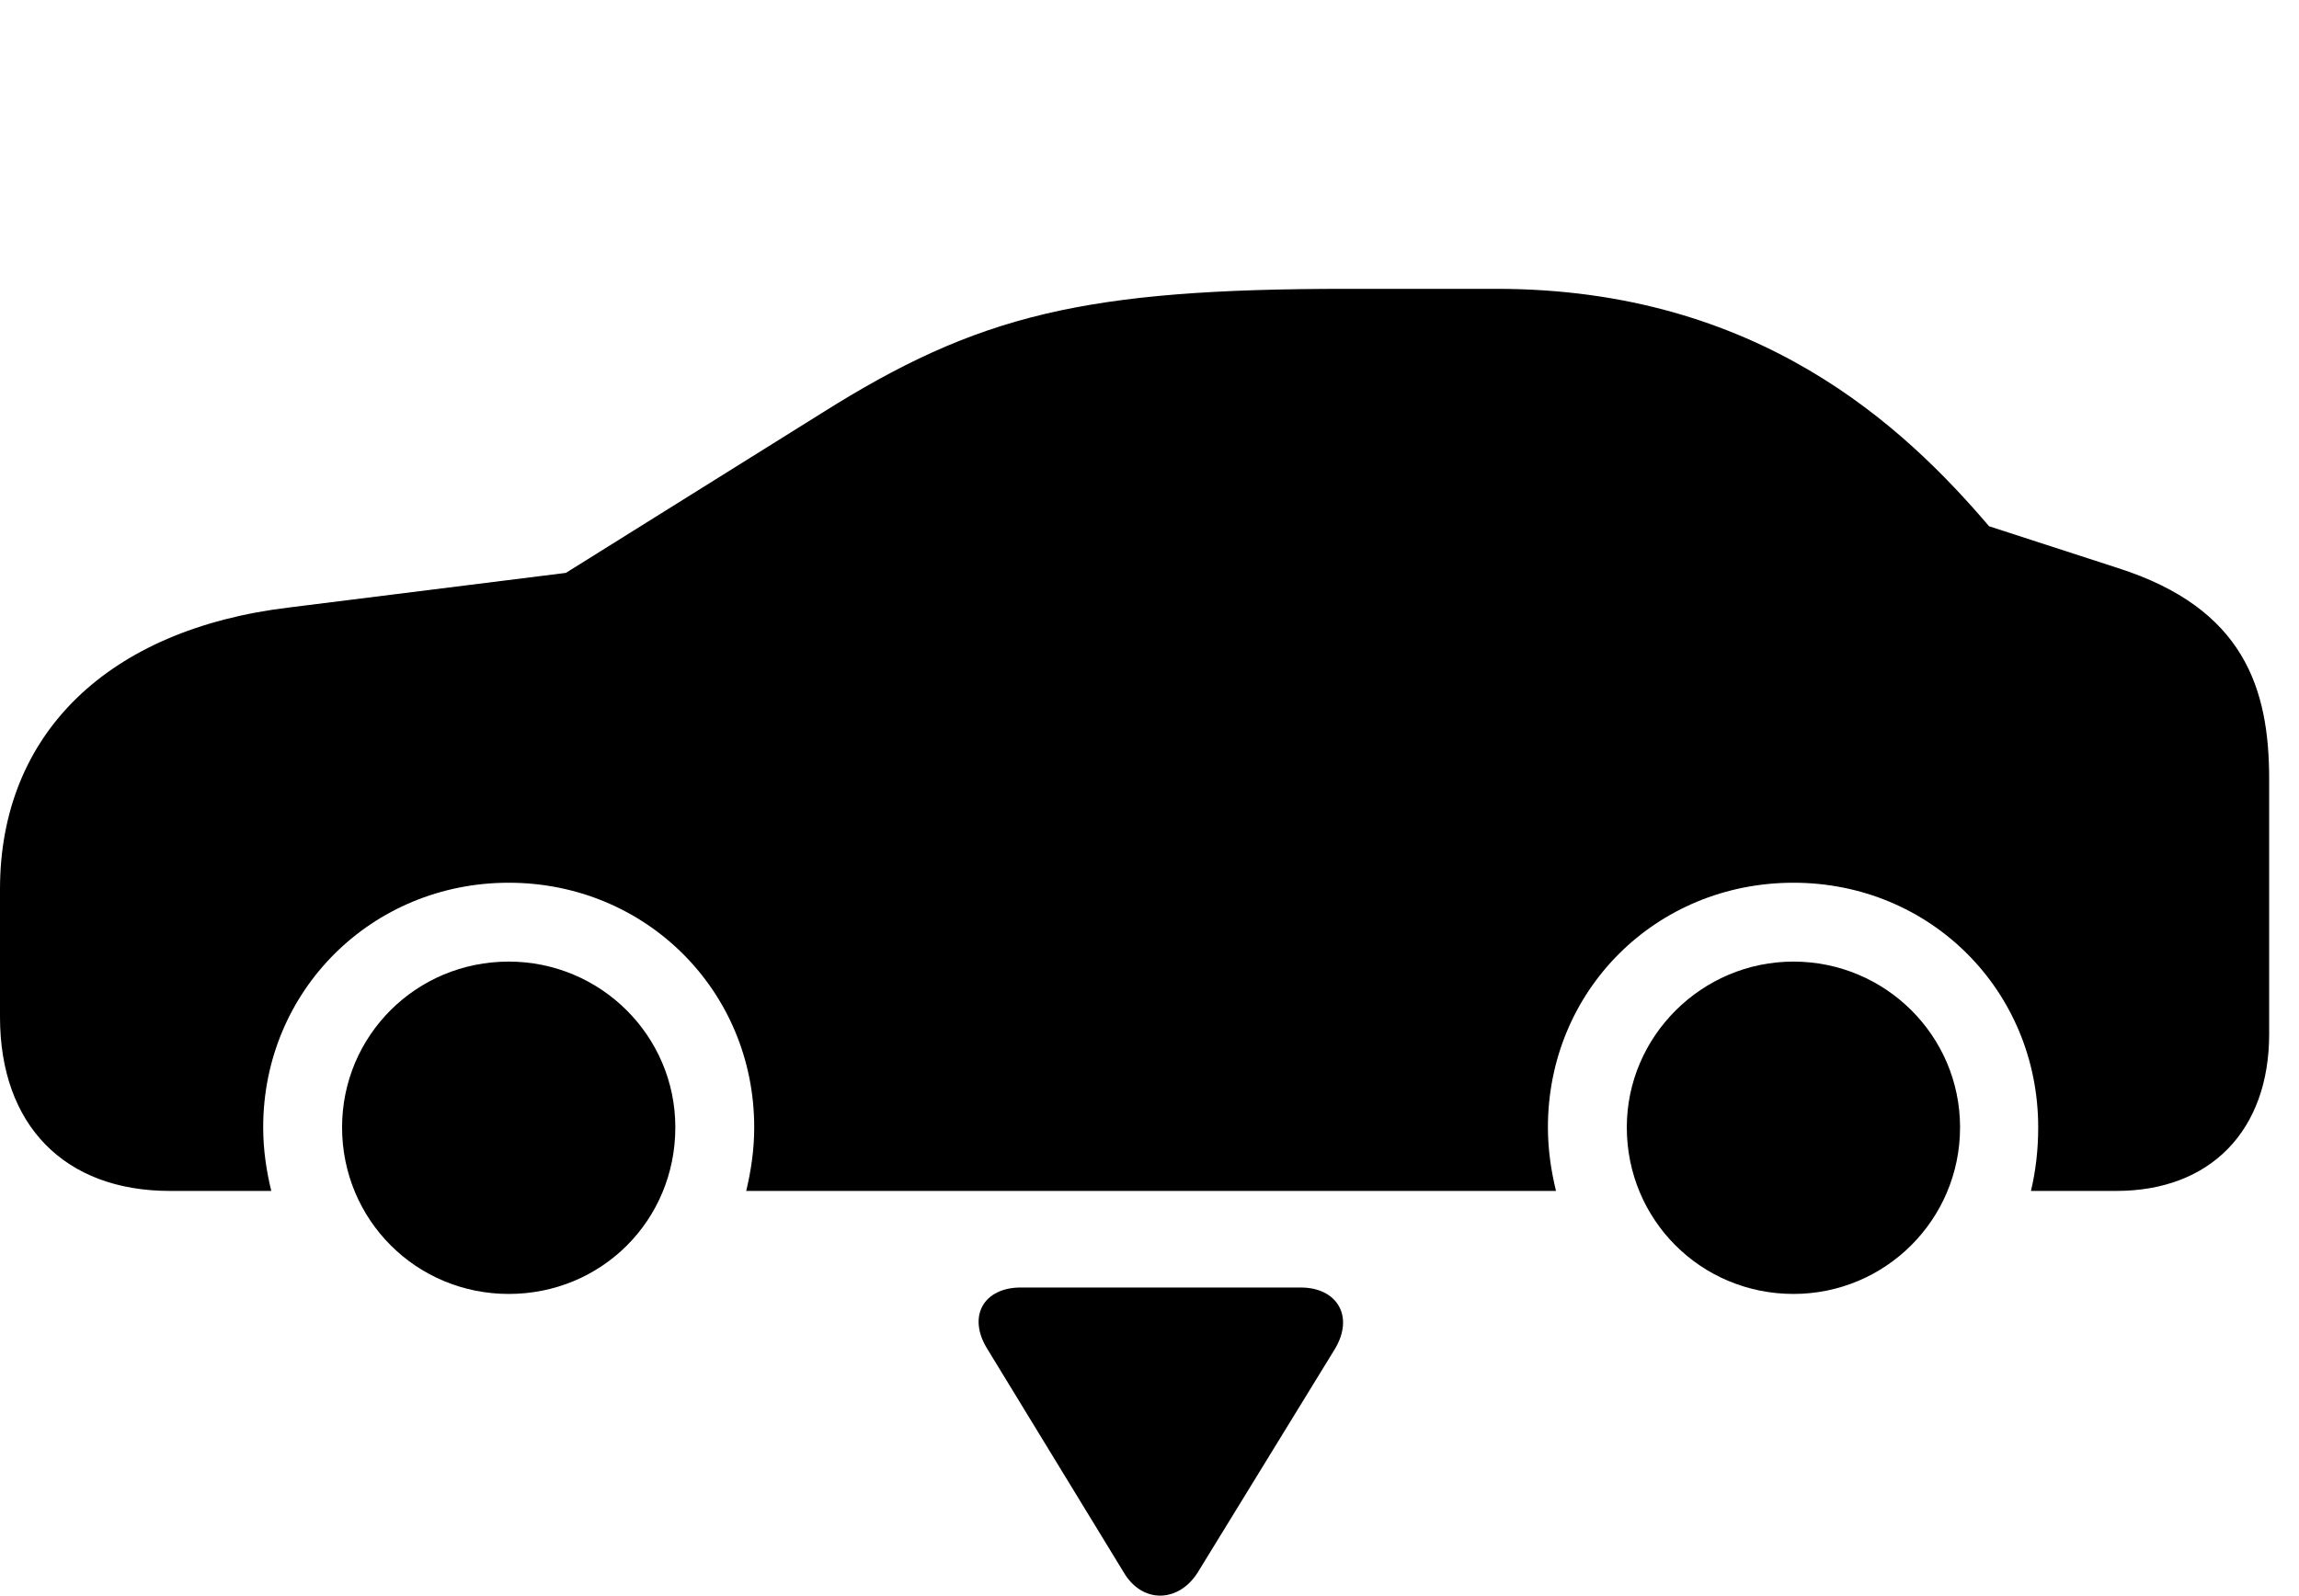<svg version="1.1" xmlns="http://www.w3.org/2000/svg" xmlns:xlink="http://www.w3.org/1999/xlink" width="27.891" height="19.363" viewBox="0 0 27.891 19.363">
 <g>
  <rect height="19.363" opacity="0" width="27.891" x="0" y="0"/>
  <path d="M2.061 14.452L3.291 14.452C3.232 14.208 3.193 13.954 3.193 13.68C3.193 12.02 4.512 10.712 6.172 10.712C7.832 10.712 9.15 12.02 9.15 13.68C9.15 13.954 9.111 14.208 9.053 14.452L18.877 14.452C18.818 14.208 18.779 13.954 18.779 13.68C18.779 12.02 20.088 10.712 21.758 10.712C23.418 10.712 24.727 12.02 24.727 13.68C24.727 13.954 24.697 14.208 24.639 14.452L25.674 14.452C26.816 14.452 27.529 13.72 27.529 12.548L27.529 9.452C27.529 8.358 27.227 7.382 25.693 6.893L24.131 6.386C23.105 5.184 21.338 3.505 18.154 3.505L16.348 3.505C13.154 3.505 11.865 3.817 9.961 5.018L6.865 6.952L3.506 7.372C1.309 7.636 0 8.905 0 10.79L0 12.342C0 13.651 0.781 14.452 2.061 14.452ZM6.172 15.702C7.295 15.702 8.193 14.813 8.193 13.68C8.193 12.567 7.285 11.669 6.172 11.669C5.049 11.669 4.15 12.567 4.15 13.68C4.15 14.803 5.049 15.702 6.172 15.702ZM21.758 15.702C22.871 15.702 23.779 14.803 23.779 13.68C23.779 12.567 22.871 11.669 21.758 11.669C20.645 11.669 19.736 12.577 19.736 13.68C19.736 14.803 20.635 15.702 21.758 15.702Z" fill="currentColor"/>
  <path d="M12.383 15.624C11.934 15.624 11.729 15.975 11.982 16.376L13.633 19.081C13.857 19.462 14.297 19.452 14.531 19.081L16.191 16.376C16.436 15.975 16.221 15.624 15.781 15.624Z" fill="currentColor"/>
 </g>
</svg>

